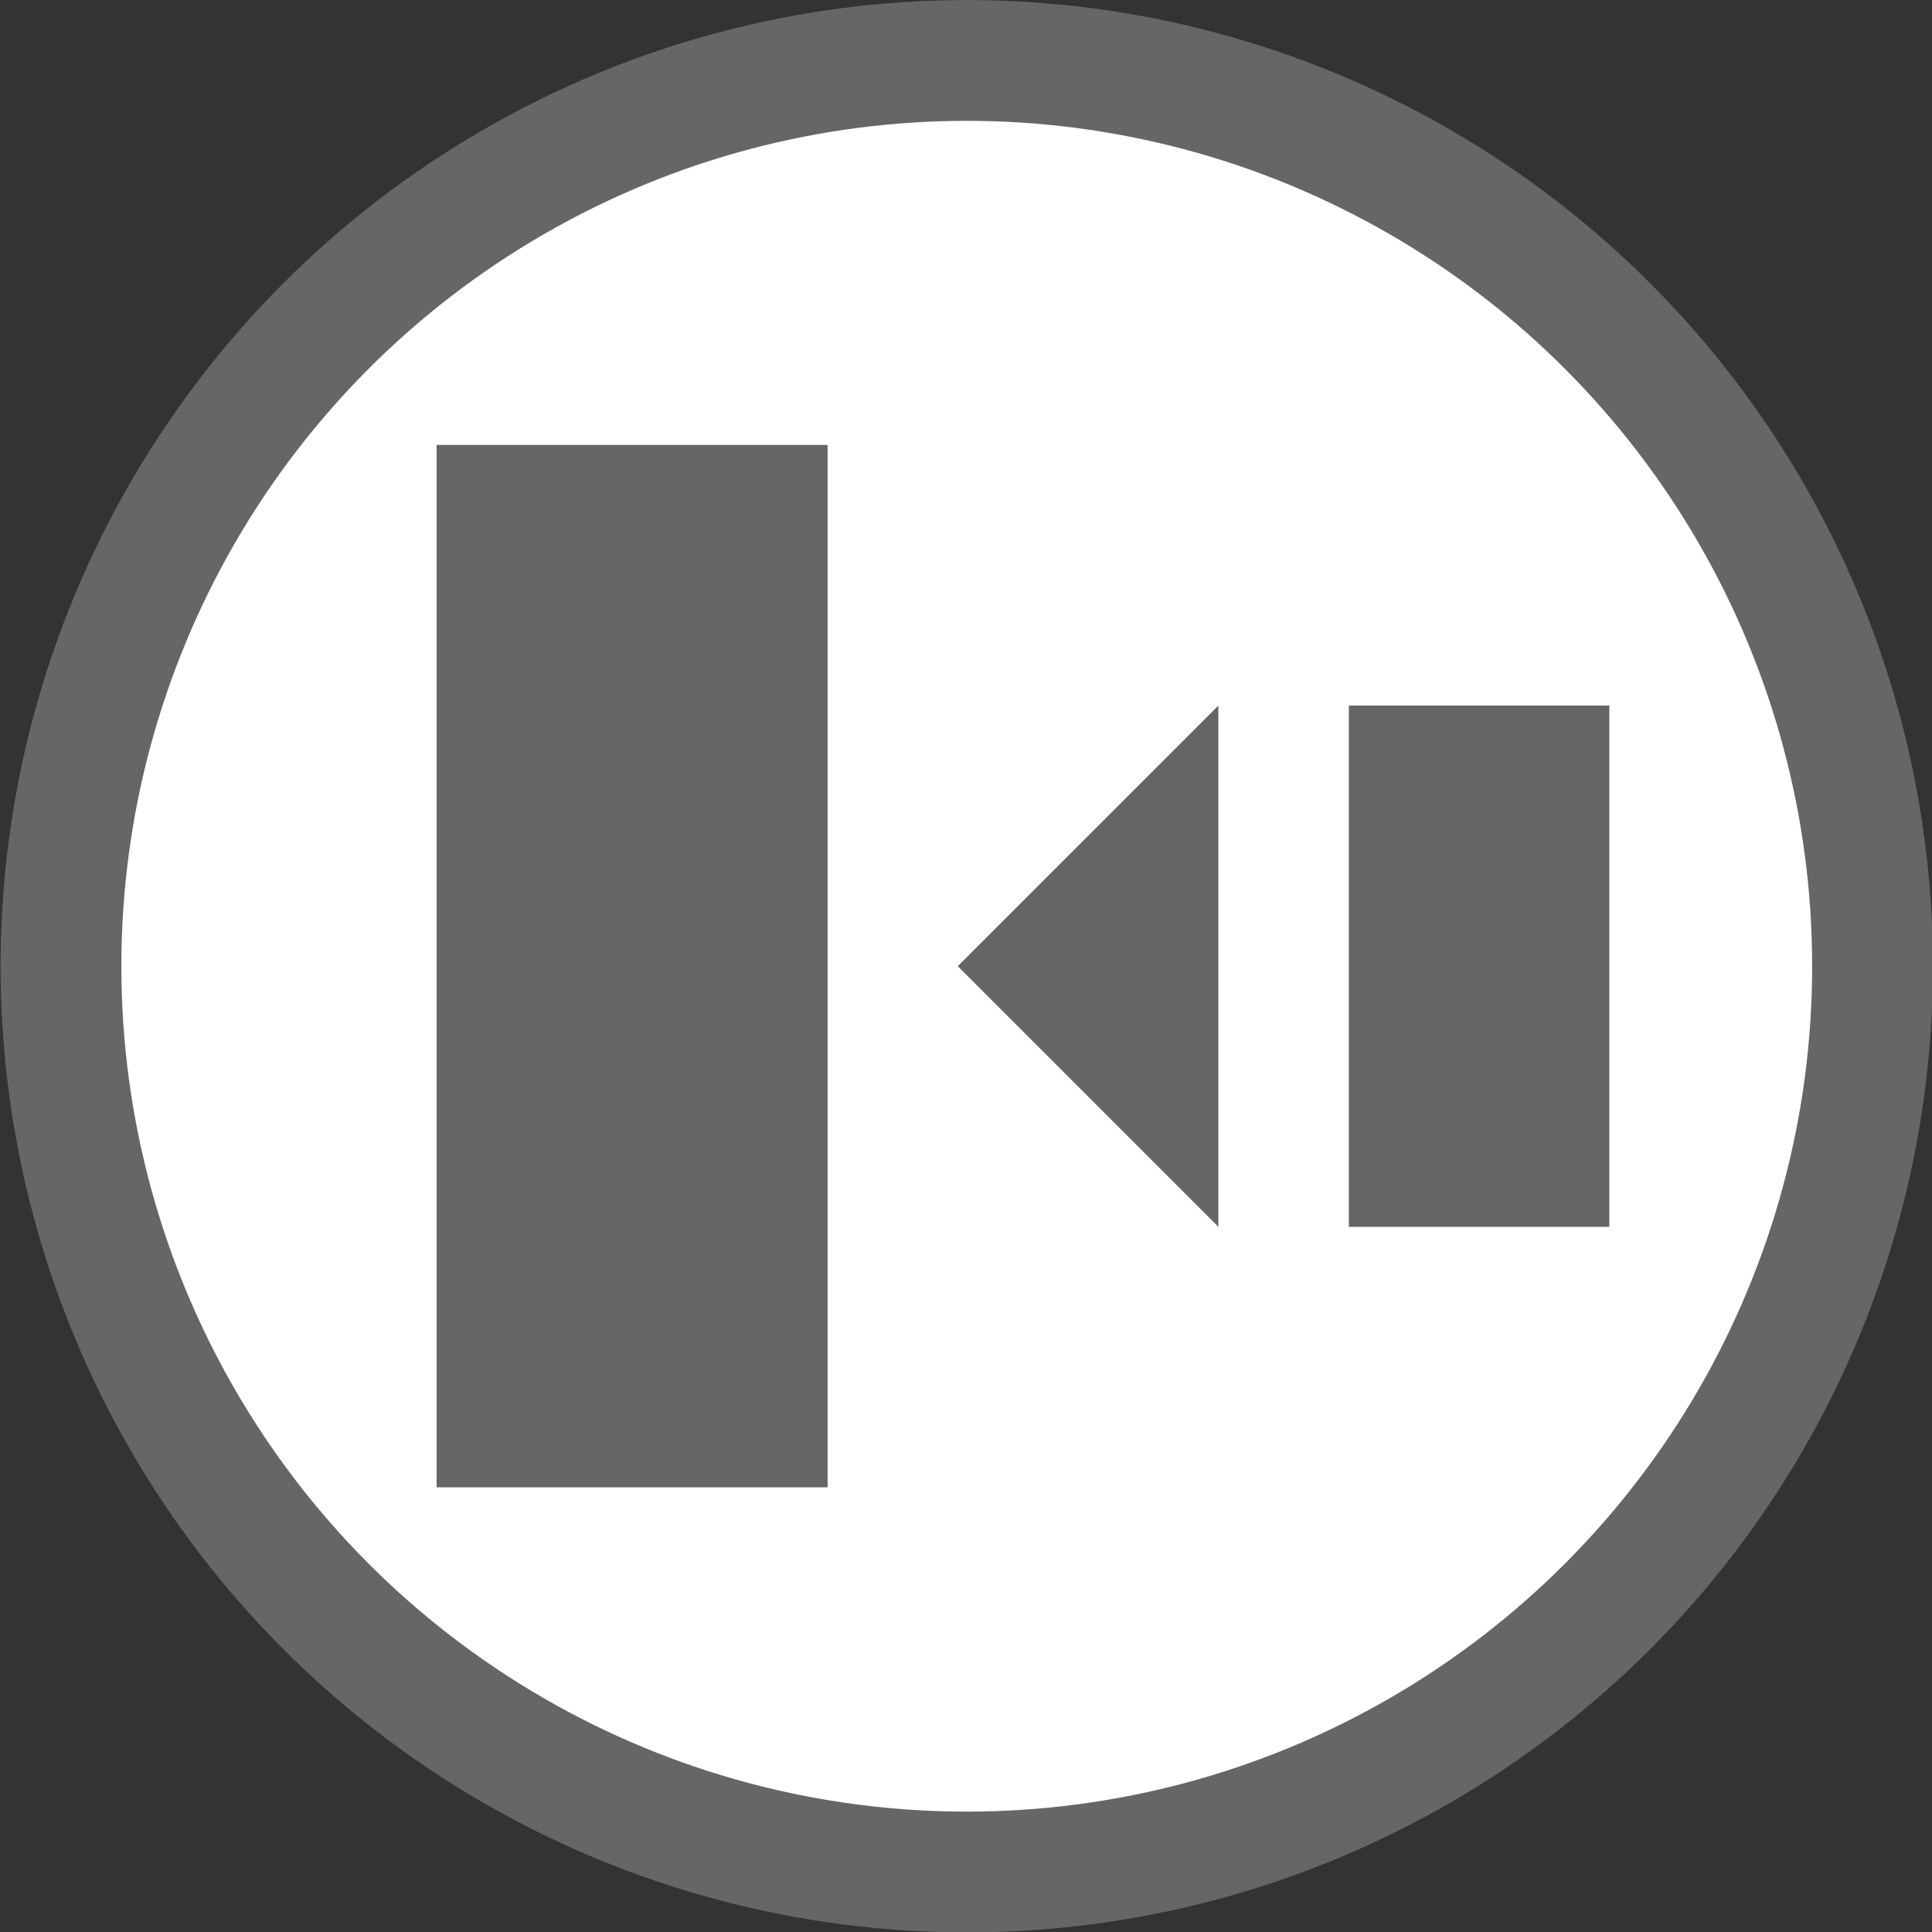 <?xml version="1.0" encoding="UTF-8" standalone="no"?>
<svg
   xmlns:dc="http://purl.org/dc/elements/1.1/"
   xmlns:cc="http://creativecommons.org/ns#"
   xmlns:rdf="http://www.w3.org/1999/02/22-rdf-syntax-ns#"
   xmlns:svg="http://www.w3.org/2000/svg"
   xmlns="http://www.w3.org/2000/svg"
   xmlns:sodipodi="http://sodipodi.sourceforge.net/DTD/sodipodi-0.dtd"
   xmlns:inkscape="http://www.inkscape.org/namespaces/inkscape"
   height="16"
   width="16"
   version="1.1"
   id="svg4"
   sodipodi:docname="zoom-2-to-1.svg"
   inkscape:version="0.92.4 (5da689c313, 2019-01-14)">
  <rect width="100%" height="100%" fill="#333333" stroke="none"/>
  <defs
     id="defs8">
    <linearGradient
       id="linearGradient4336-3">
      <stop
         id="stop4338-8"
         offset="0"
         style="stop-color:#5884f4;stop-opacity:1" />
      <stop
         style="stop-color:#5884f4;stop-opacity:1"
         offset="0.278"
         id="stop4344-3" />
      <stop
         id="stop4346-3"
         offset="0.278"
         style="stop-color:#2f5fdd;stop-opacity:1" />
      <stop
         style="stop-color:#2f5fdd;stop-opacity:1"
         offset="0.707"
         id="stop4350-1" />
      <stop
         style="stop-color:#234db8;stop-opacity:1"
         offset="0.709"
         id="stop4348-6" />
      <stop
         id="stop4340-0"
         offset="1"
         style="stop-color:#234db8;stop-opacity:1" />
    </linearGradient>
  </defs>
  <sodipodi:namedview
     pagecolor="#ffffff"
     bordercolor="#666666"
     borderopacity="1"
     objecttolerance="10"
     gridtolerance="10"
     guidetolerance="10"
     inkscape:pageopacity="0"
     inkscape:pageshadow="2"
     inkscape:window-width="1920"
     inkscape:window-height="1016"
     id="namedview6"
     showgrid="false"
     inkscape:zoom="52.4375"
     inkscape:cx="8"
     inkscape:cy="8"
     inkscape:window-x="0"
     inkscape:window-y="27"
     inkscape:window-maximized="1"
     inkscape:current-layer="g1050-3" />
  <g
     style="display:inline;enable-background:new"
     id="g1050"
     transform="matrix(0.103,0,0,0.103,-27.106,-1.401)">
    <g
       transform="matrix(-1.214,0,0,1.214,543.52,-82.333)"
       id="g1087-2"
       style="display:inline;enable-background:new" />
    <g
       style="display:inline;enable-background:new"
       id="g1050-3"
       transform="translate(1.1962188e-5,2.5719199e-6)">
      <g
         transform="matrix(-1.295,0,0,1.295,557.028,-93.908)"
         id="g1087-2-6"
         style="display:inline;enable-background:new" />
      <circle
         r="72.828"
         cy="91.29"
         cx="340.896"
         id="path4260-0"
         style="color:#000000;display:inline;overflow:visible;visibility:visible;opacity:1;fill:#ffffff;fill-opacity:1;fill-rule:nonzero;stroke:#666666;stroke-width:9.711;stroke-linecap:butt;stroke-linejoin:miter;stroke-miterlimit:4;stroke-dasharray:none;stroke-dashoffset:0;stroke-opacity:1;marker:none;enable-background:accumulate" />
    </g>
  </g>
  <g
     id="g969"
     font-weight="400"
     style="color:#000000;font-weight:400;font-family:sans-serif;fill:#666666;fill-opacity:1"
     transform="matrix(1.214,0,0,1.214,-3.737,-23.857)" />
  <g
     id="g1414"
     transform="matrix(-1.214,0,0,1.214,17.566,-1.668)"
     style="fill:#666666;fill-opacity:1">
    <g
       id="g1451"
       transform="translate(3.016,-19.357)"
       style="fill:#666666;fill-opacity:1">
      <path
         inkscape:connector-curvature="0"
         id="path16"
         style="fill:#666666;fill-opacity:1;stroke-width:1"
         d="m 5.808,23.766 v 7.111 h 2.667 v -7.111 z m -5.333,1.778 v 3.556 H 2.252 v -3.556 z m 2.667,0 v 3.556 l 1.778,-1.778 z"
         class="ColorScheme-Text" />
    </g>
  </g>
</svg>
